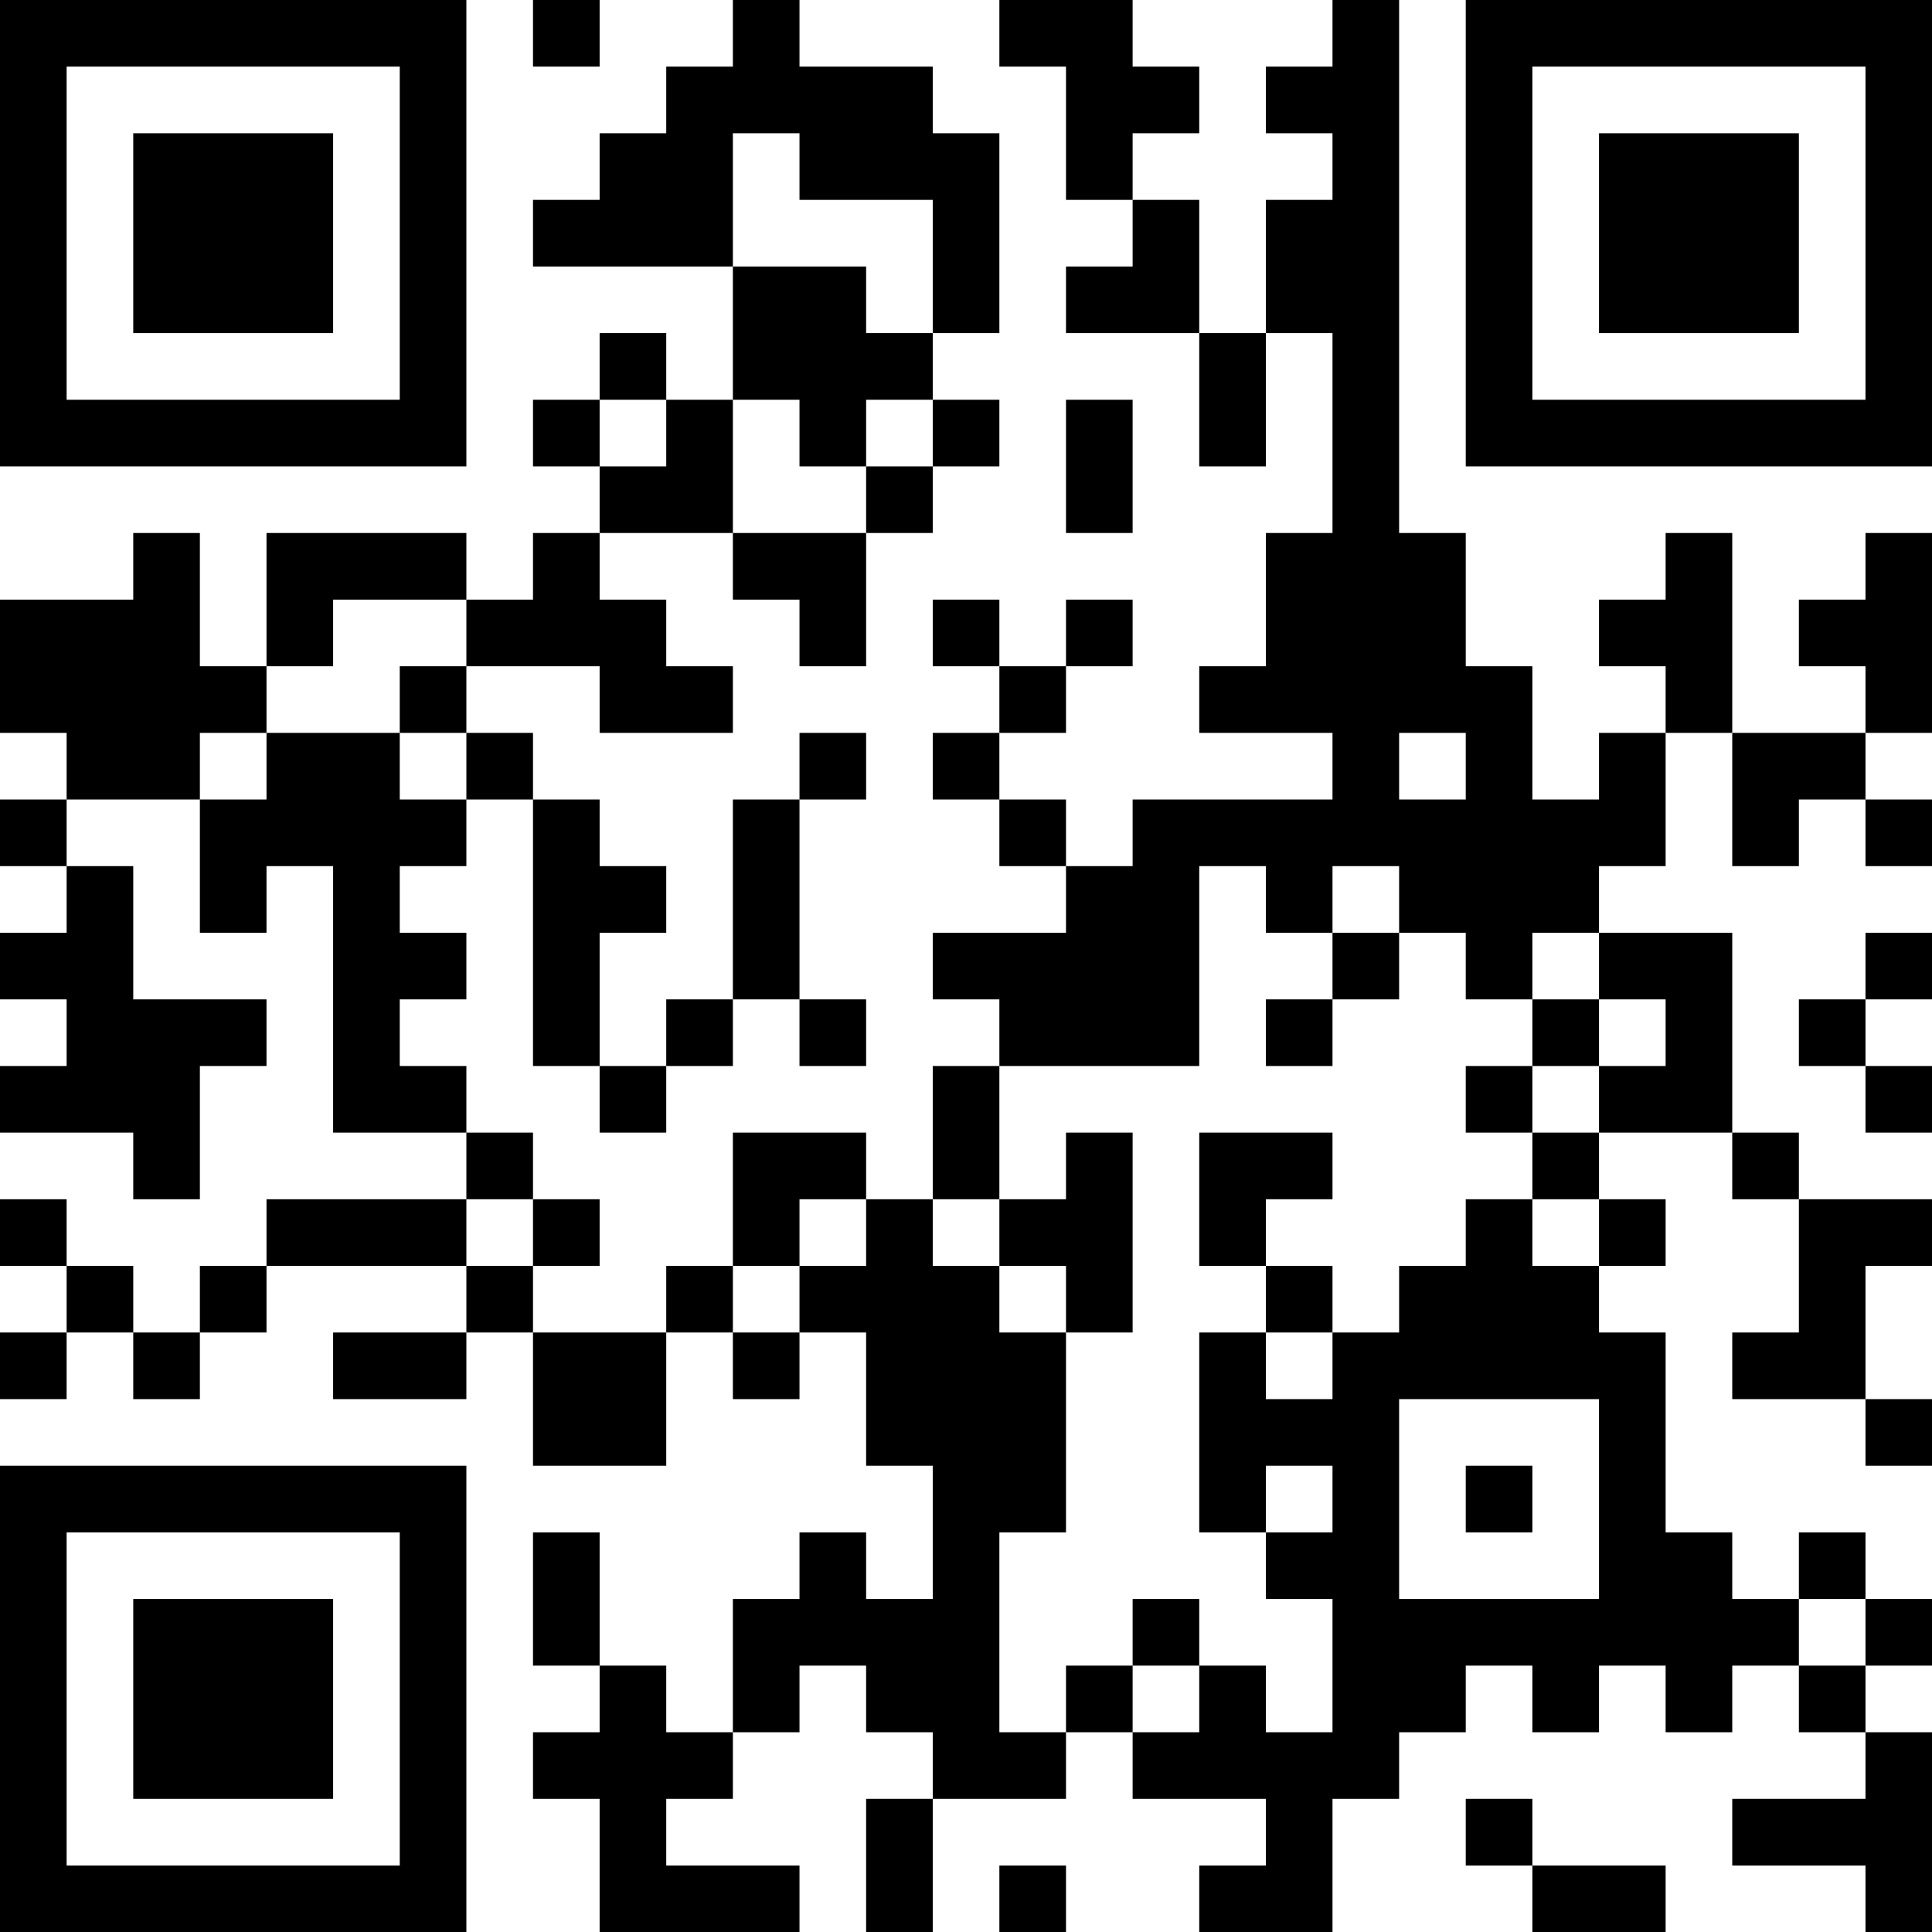 <?xml version="1.0" encoding="UTF-8"?>
<svg xmlns="http://www.w3.org/2000/svg" version="1.1" width="200" height="200" viewBox="0 0 200 200"><rect x="0" y="0" width="200" height="200" fill="#ffffff"/><g transform="scale(6.897)"><g transform="translate(0,0)"><path fill-rule="evenodd" d="M8 0L8 1L9 1L9 0ZM11 0L11 1L10 1L10 2L9 2L9 3L8 3L8 4L11 4L11 6L10 6L10 5L9 5L9 6L8 6L8 7L9 7L9 8L8 8L8 9L7 9L7 8L4 8L4 10L3 10L3 8L2 8L2 9L0 9L0 11L1 11L1 12L0 12L0 13L1 13L1 14L0 14L0 15L1 15L1 16L0 16L0 17L2 17L2 18L3 18L3 16L4 16L4 15L2 15L2 13L1 13L1 12L3 12L3 14L4 14L4 13L5 13L5 17L7 17L7 18L4 18L4 19L3 19L3 20L2 20L2 19L1 19L1 18L0 18L0 19L1 19L1 20L0 20L0 21L1 21L1 20L2 20L2 21L3 21L3 20L4 20L4 19L7 19L7 20L5 20L5 21L7 21L7 20L8 20L8 22L10 22L10 20L11 20L11 21L12 21L12 20L13 20L13 22L14 22L14 24L13 24L13 23L12 23L12 24L11 24L11 26L10 26L10 25L9 25L9 23L8 23L8 25L9 25L9 26L8 26L8 27L9 27L9 29L12 29L12 28L10 28L10 27L11 27L11 26L12 26L12 25L13 25L13 26L14 26L14 27L13 27L13 29L14 29L14 27L16 27L16 26L17 26L17 27L19 27L19 28L18 28L18 29L20 29L20 27L21 27L21 26L22 26L22 25L23 25L23 26L24 26L24 25L25 25L25 26L26 26L26 25L27 25L27 26L28 26L28 27L26 27L26 28L28 28L28 29L29 29L29 26L28 26L28 25L29 25L29 24L28 24L28 23L27 23L27 24L26 24L26 23L25 23L25 20L24 20L24 19L25 19L25 18L24 18L24 17L26 17L26 18L27 18L27 20L26 20L26 21L28 21L28 22L29 22L29 21L28 21L28 19L29 19L29 18L27 18L27 17L26 17L26 14L24 14L24 13L25 13L25 11L26 11L26 13L27 13L27 12L28 12L28 13L29 13L29 12L28 12L28 11L29 11L29 8L28 8L28 9L27 9L27 10L28 10L28 11L26 11L26 8L25 8L25 9L24 9L24 10L25 10L25 11L24 11L24 12L23 12L23 10L22 10L22 8L21 8L21 0L20 0L20 1L19 1L19 2L20 2L20 3L19 3L19 5L18 5L18 3L17 3L17 2L18 2L18 1L17 1L17 0L15 0L15 1L16 1L16 3L17 3L17 4L16 4L16 5L18 5L18 7L19 7L19 5L20 5L20 8L19 8L19 10L18 10L18 11L20 11L20 12L17 12L17 13L16 13L16 12L15 12L15 11L16 11L16 10L17 10L17 9L16 9L16 10L15 10L15 9L14 9L14 10L15 10L15 11L14 11L14 12L15 12L15 13L16 13L16 14L14 14L14 15L15 15L15 16L14 16L14 18L13 18L13 17L11 17L11 19L10 19L10 20L8 20L8 19L9 19L9 18L8 18L8 17L7 17L7 16L6 16L6 15L7 15L7 14L6 14L6 13L7 13L7 12L8 12L8 16L9 16L9 17L10 17L10 16L11 16L11 15L12 15L12 16L13 16L13 15L12 15L12 12L13 12L13 11L12 11L12 12L11 12L11 15L10 15L10 16L9 16L9 14L10 14L10 13L9 13L9 12L8 12L8 11L7 11L7 10L9 10L9 11L11 11L11 10L10 10L10 9L9 9L9 8L11 8L11 9L12 9L12 10L13 10L13 8L14 8L14 7L15 7L15 6L14 6L14 5L15 5L15 2L14 2L14 1L12 1L12 0ZM11 2L11 4L13 4L13 5L14 5L14 3L12 3L12 2ZM9 6L9 7L10 7L10 6ZM11 6L11 8L13 8L13 7L14 7L14 6L13 6L13 7L12 7L12 6ZM16 6L16 8L17 8L17 6ZM5 9L5 10L4 10L4 11L3 11L3 12L4 12L4 11L6 11L6 12L7 12L7 11L6 11L6 10L7 10L7 9ZM21 11L21 12L22 12L22 11ZM18 13L18 16L15 16L15 18L14 18L14 19L15 19L15 20L16 20L16 23L15 23L15 26L16 26L16 25L17 25L17 26L18 26L18 25L19 25L19 26L20 26L20 24L19 24L19 23L20 23L20 22L19 22L19 23L18 23L18 20L19 20L19 21L20 21L20 20L21 20L21 19L22 19L22 18L23 18L23 19L24 19L24 18L23 18L23 17L24 17L24 16L25 16L25 15L24 15L24 14L23 14L23 15L22 15L22 14L21 14L21 13L20 13L20 14L19 14L19 13ZM20 14L20 15L19 15L19 16L20 16L20 15L21 15L21 14ZM28 14L28 15L27 15L27 16L28 16L28 17L29 17L29 16L28 16L28 15L29 15L29 14ZM23 15L23 16L22 16L22 17L23 17L23 16L24 16L24 15ZM16 17L16 18L15 18L15 19L16 19L16 20L17 20L17 17ZM18 17L18 19L19 19L19 20L20 20L20 19L19 19L19 18L20 18L20 17ZM7 18L7 19L8 19L8 18ZM12 18L12 19L11 19L11 20L12 20L12 19L13 19L13 18ZM21 21L21 24L24 24L24 21ZM22 22L22 23L23 23L23 22ZM17 24L17 25L18 25L18 24ZM27 24L27 25L28 25L28 24ZM22 27L22 28L23 28L23 29L25 29L25 28L23 28L23 27ZM15 28L15 29L16 29L16 28ZM0 0L0 7L7 7L7 0ZM1 1L1 6L6 6L6 1ZM2 2L2 5L5 5L5 2ZM22 0L22 7L29 7L29 0ZM23 1L23 6L28 6L28 1ZM24 2L24 5L27 5L27 2ZM0 22L0 29L7 29L7 22ZM1 23L1 28L6 28L6 23ZM2 24L2 27L5 27L5 24Z" fill="#000000"/></g></g></svg>
